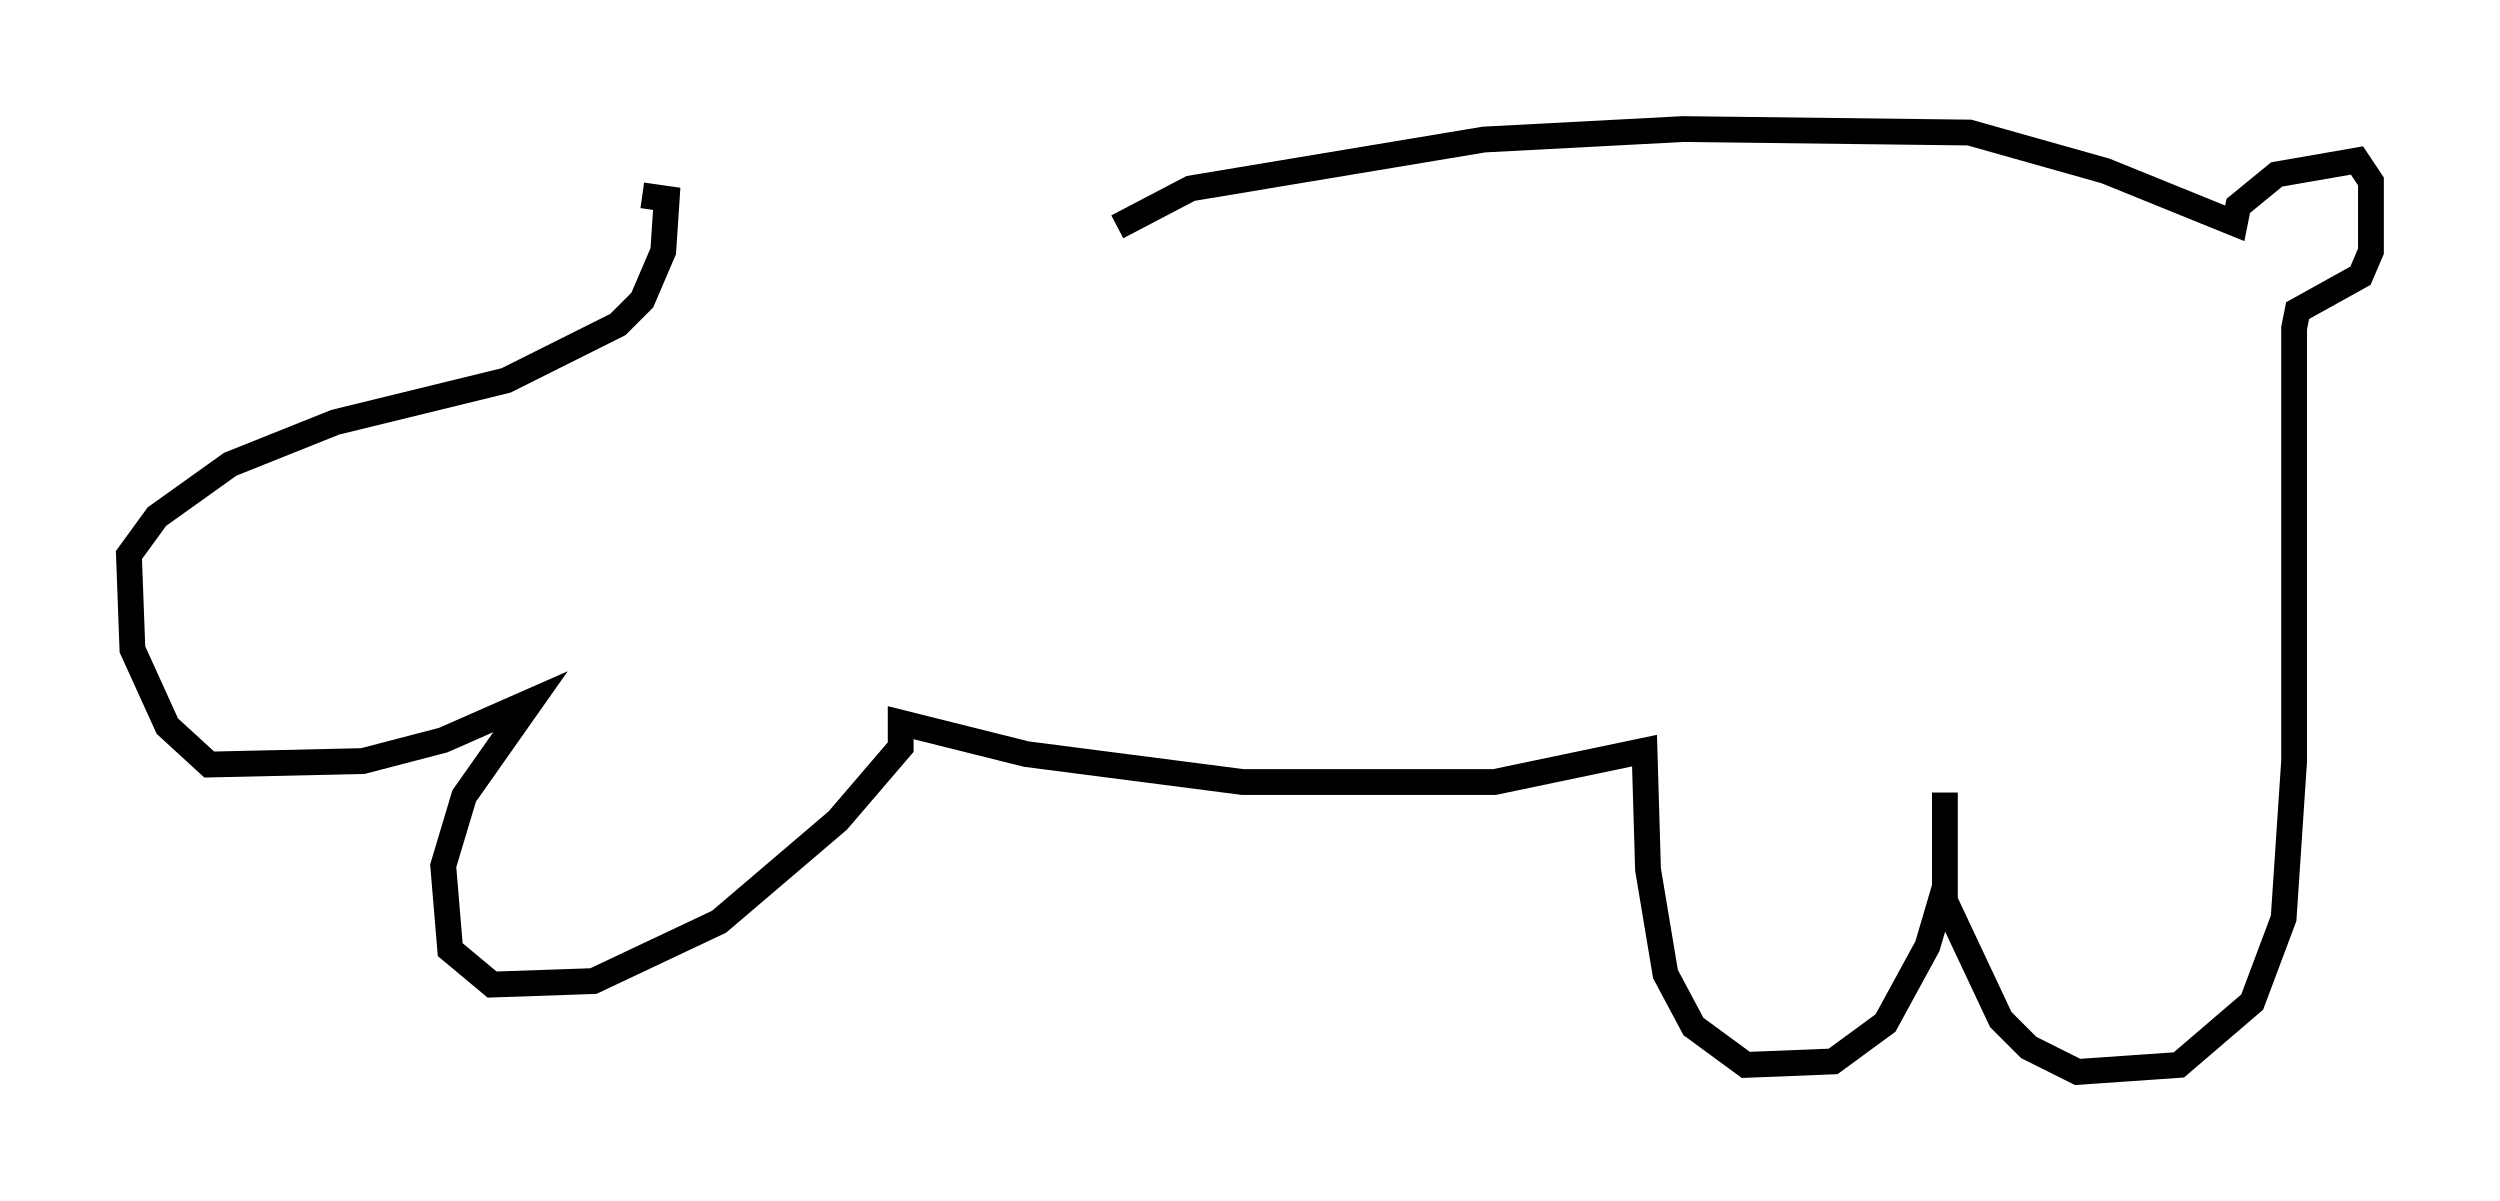 <?xml version="1.0" encoding="utf-8" ?>
<svg baseProfile="full" height="46.535" version="1.1" width="96.873" xmlns="http://www.w3.org/2000/svg" xmlns:ev="http://www.w3.org/2001/xml-events" xmlns:xlink="http://www.w3.org/1999/xlink"><defs /><rect fill="white" height="46.535" width="96.873" x="0" y="0" /><path d="M42.347, 9.736 m0.947, -0.947 l2.842, -1.488 11.367, -1.894 l7.713, -0.406 11.096, 0.135 l5.277, 1.488 5.007, 2.03 l0.135, -0.677 1.488, -1.218 l3.112, -0.541 0.541, 0.812 l0.0, 2.706 -0.406, 0.947 l-2.436, 1.353 -0.135, 0.677 l0.0, 16.779 -0.406, 6.089 l-1.218, 3.248 -2.842, 2.436 l-3.924, 0.271 -1.894, -0.947 l-1.083, -1.083 -2.165, -4.601 l0.0, -4.195 0.0, 3.654 l-0.677, 2.3 -1.624, 2.977 l-2.03, 1.488 -3.383, 0.135 l-2.03, -1.488 -1.083, -2.03 l-0.677, -4.059 -0.135, -4.601 l-5.819, 1.218 -9.743, 0.0 l-8.39, -1.083 -4.871, -1.218 l0.0, 0.947 -2.436, 2.842 l-4.601, 3.924 -4.871, 2.3 l-3.924, 0.135 -1.624, -1.353 l-0.271, -3.248 0.812, -2.706 l2.571, -3.654 -3.383, 1.488 l-3.112, 0.812 -5.954, 0.135 l-1.624, -1.488 -1.353, -2.977 l-0.135, -3.654 1.083, -1.488 l2.842, -2.03 4.059, -1.624 l6.631, -1.624 4.33, -2.165 l0.947, -0.947 0.812, -1.894 l0.135, -2.03 -0.947, -0.135 " fill="none" stroke="black" stroke-width="1" /></svg>